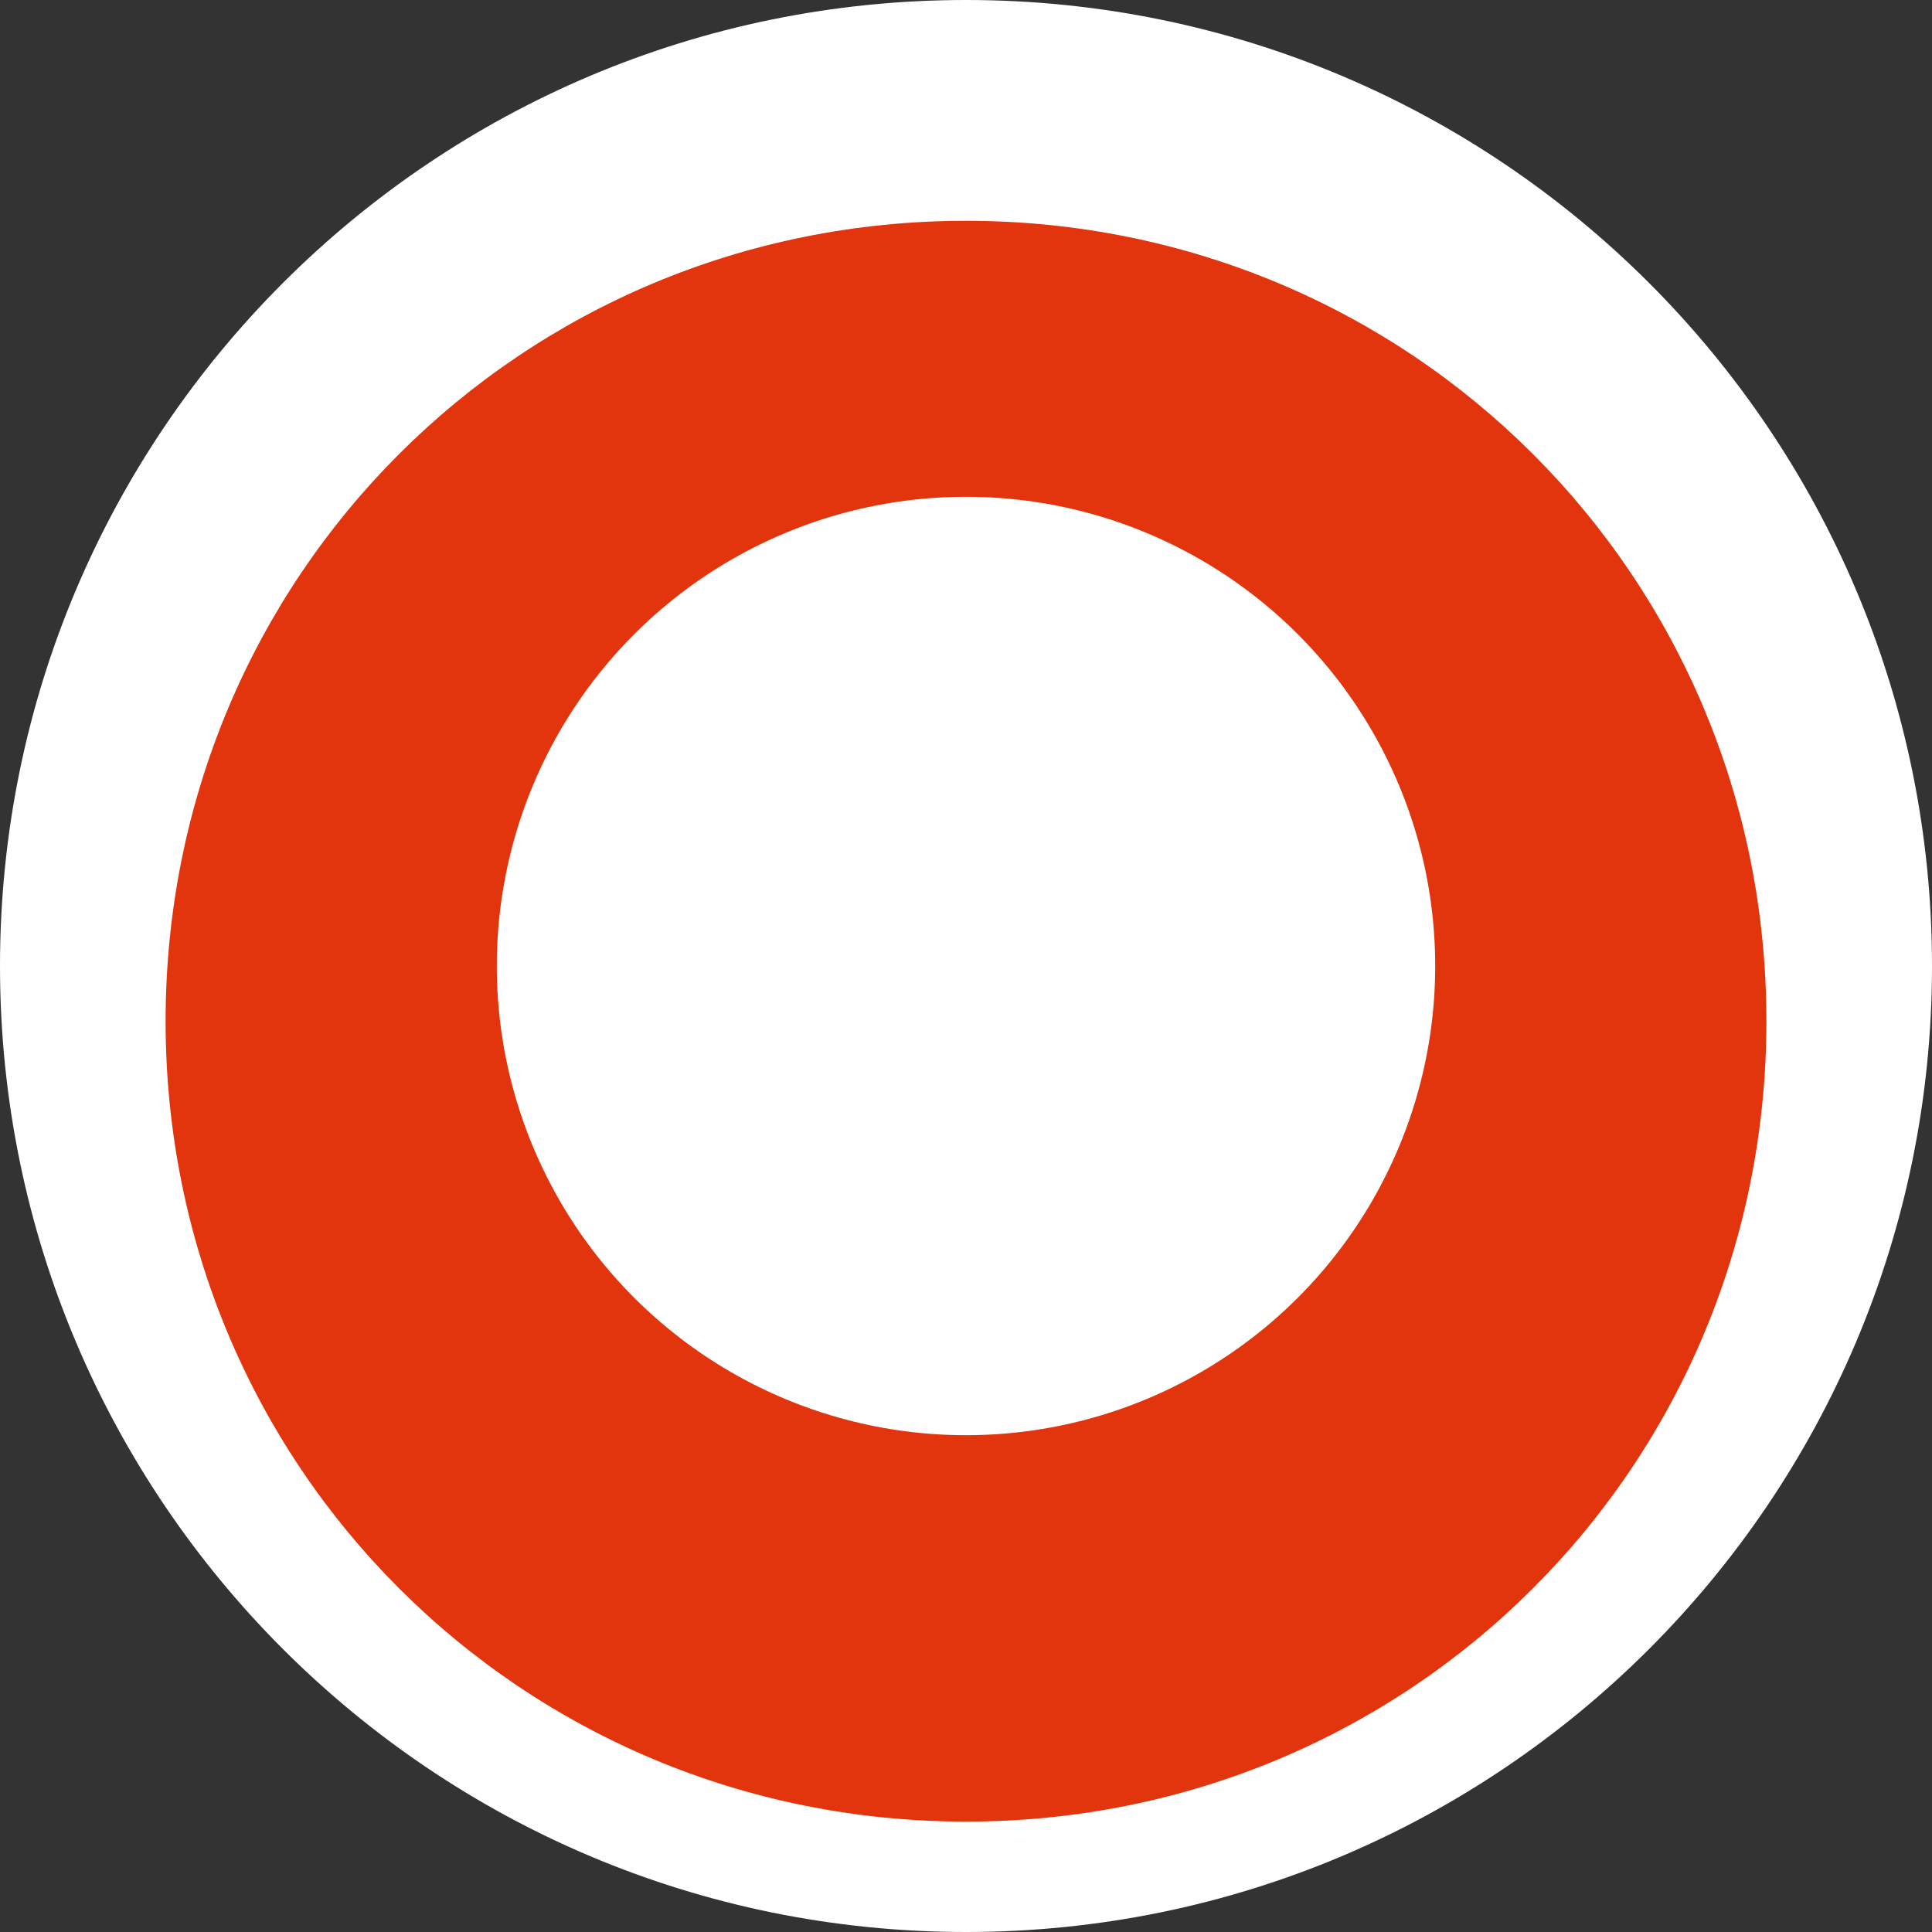 <svg width="35" height="35" viewBox="0 0 35 35" fill="none" xmlns="http://www.w3.org/2000/svg">
  <rect x="0" y="0" width="35" height="35" fill="#333333" stroke="none"/>
  <circle cx="17.5" cy="17.5" r="16" fill="#E3350D"/>
  <path d="M17.5 35C7.835 35 0 27.165 0 17.5C0 7.835 7.835 0 17.5 0C27.165 0 35 7.835 35 17.5C35 27.165 27.165 35 17.5 35ZM17.5 4C9.44 4 3 10.44 3 18.5C3 26.56 9.44 33 17.5 33C25.56 33 32 26.56 32 18.5C32 10.44 25.56 4 17.5 4Z" fill="white"/>
  <circle cx="17.5" cy="17.5" r="8.5" fill="#FFF"/>
</svg>
